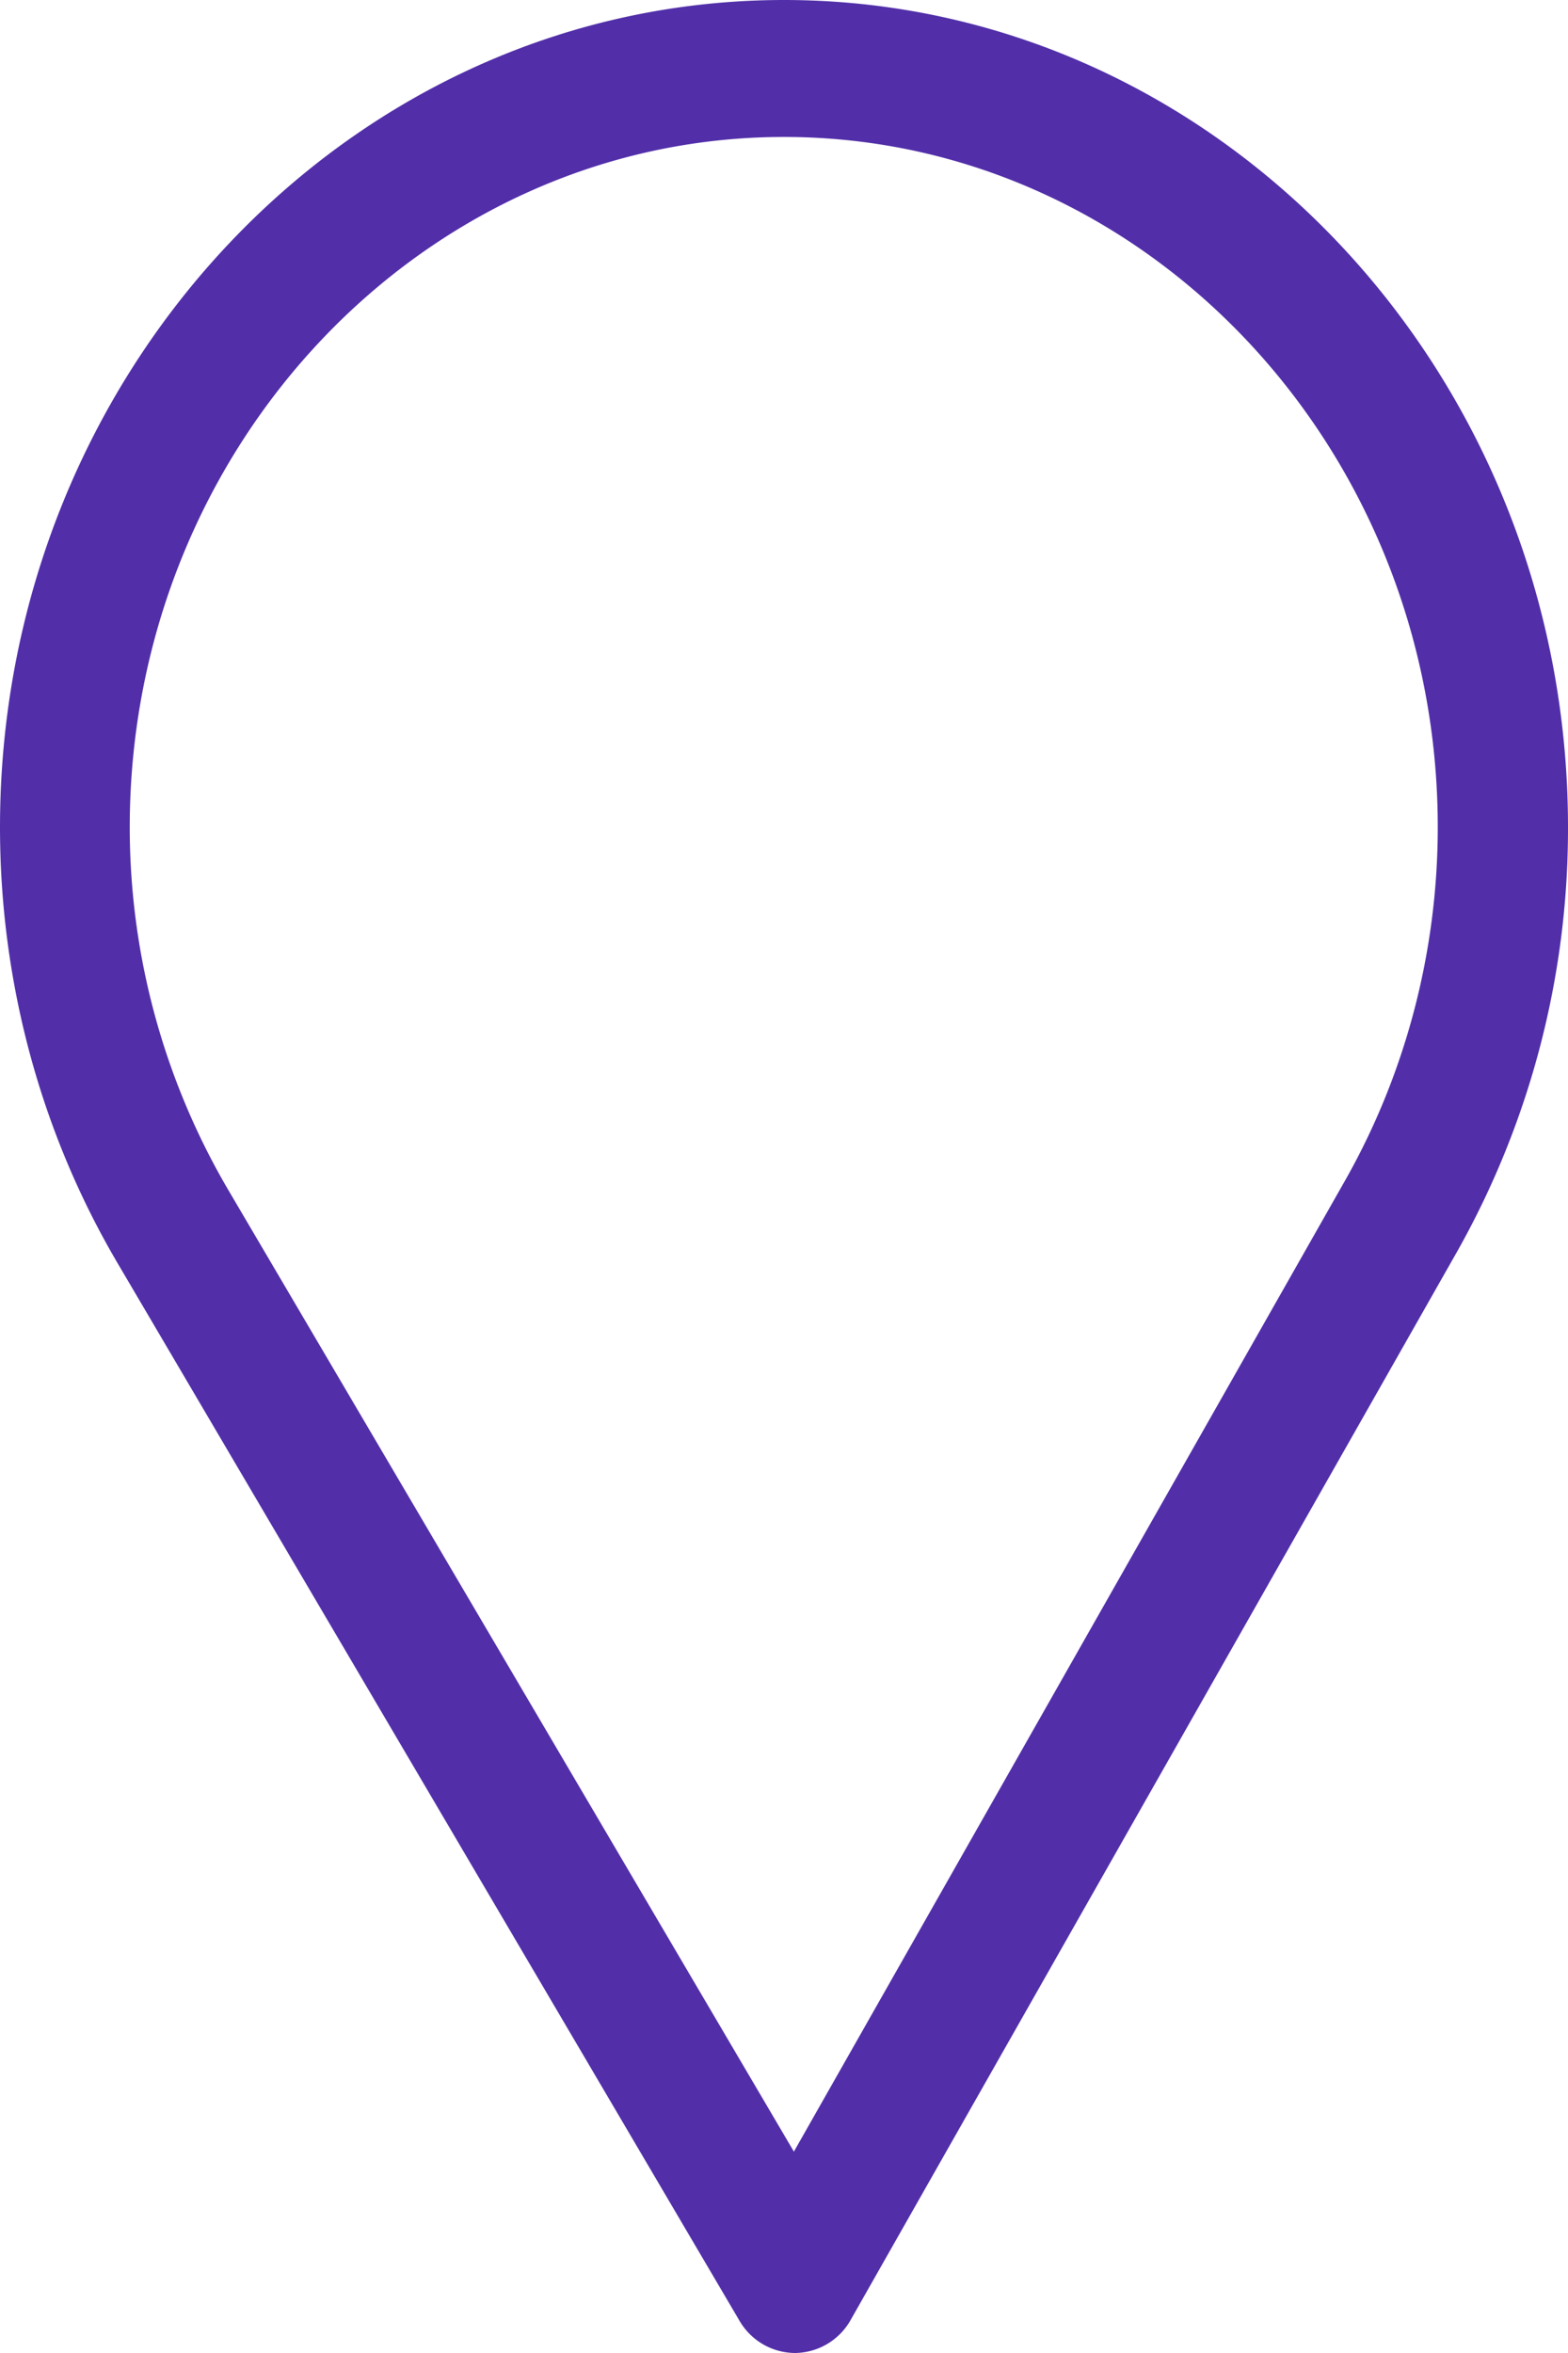 <svg xmlns="http://www.w3.org/2000/svg" width="16" height="24" fill="none" viewBox="0 0 16 24">
    <path fill="#522FA9" d="M8 0C3.589 0 0 3.785 0 8.438c0 1.571.413 3.105 1.194 4.436l6.35 10.794a.66.66 0 0 0 .567.332h.005a.66.66 0 0 0 .567-.342l6.189-10.898A8.78 8.78 0 0 0 16 8.438C16 3.785 12.411 0 8 0zm5.727 12.038l-5.626 9.908-5.774-9.813a7.31 7.31 0 0 1-1.003-3.695c0-3.878 3-7.041 6.676-7.041s6.671 3.163 6.671 7.04c0 1.272-.33 2.517-.944 3.601z"/>
</svg>
